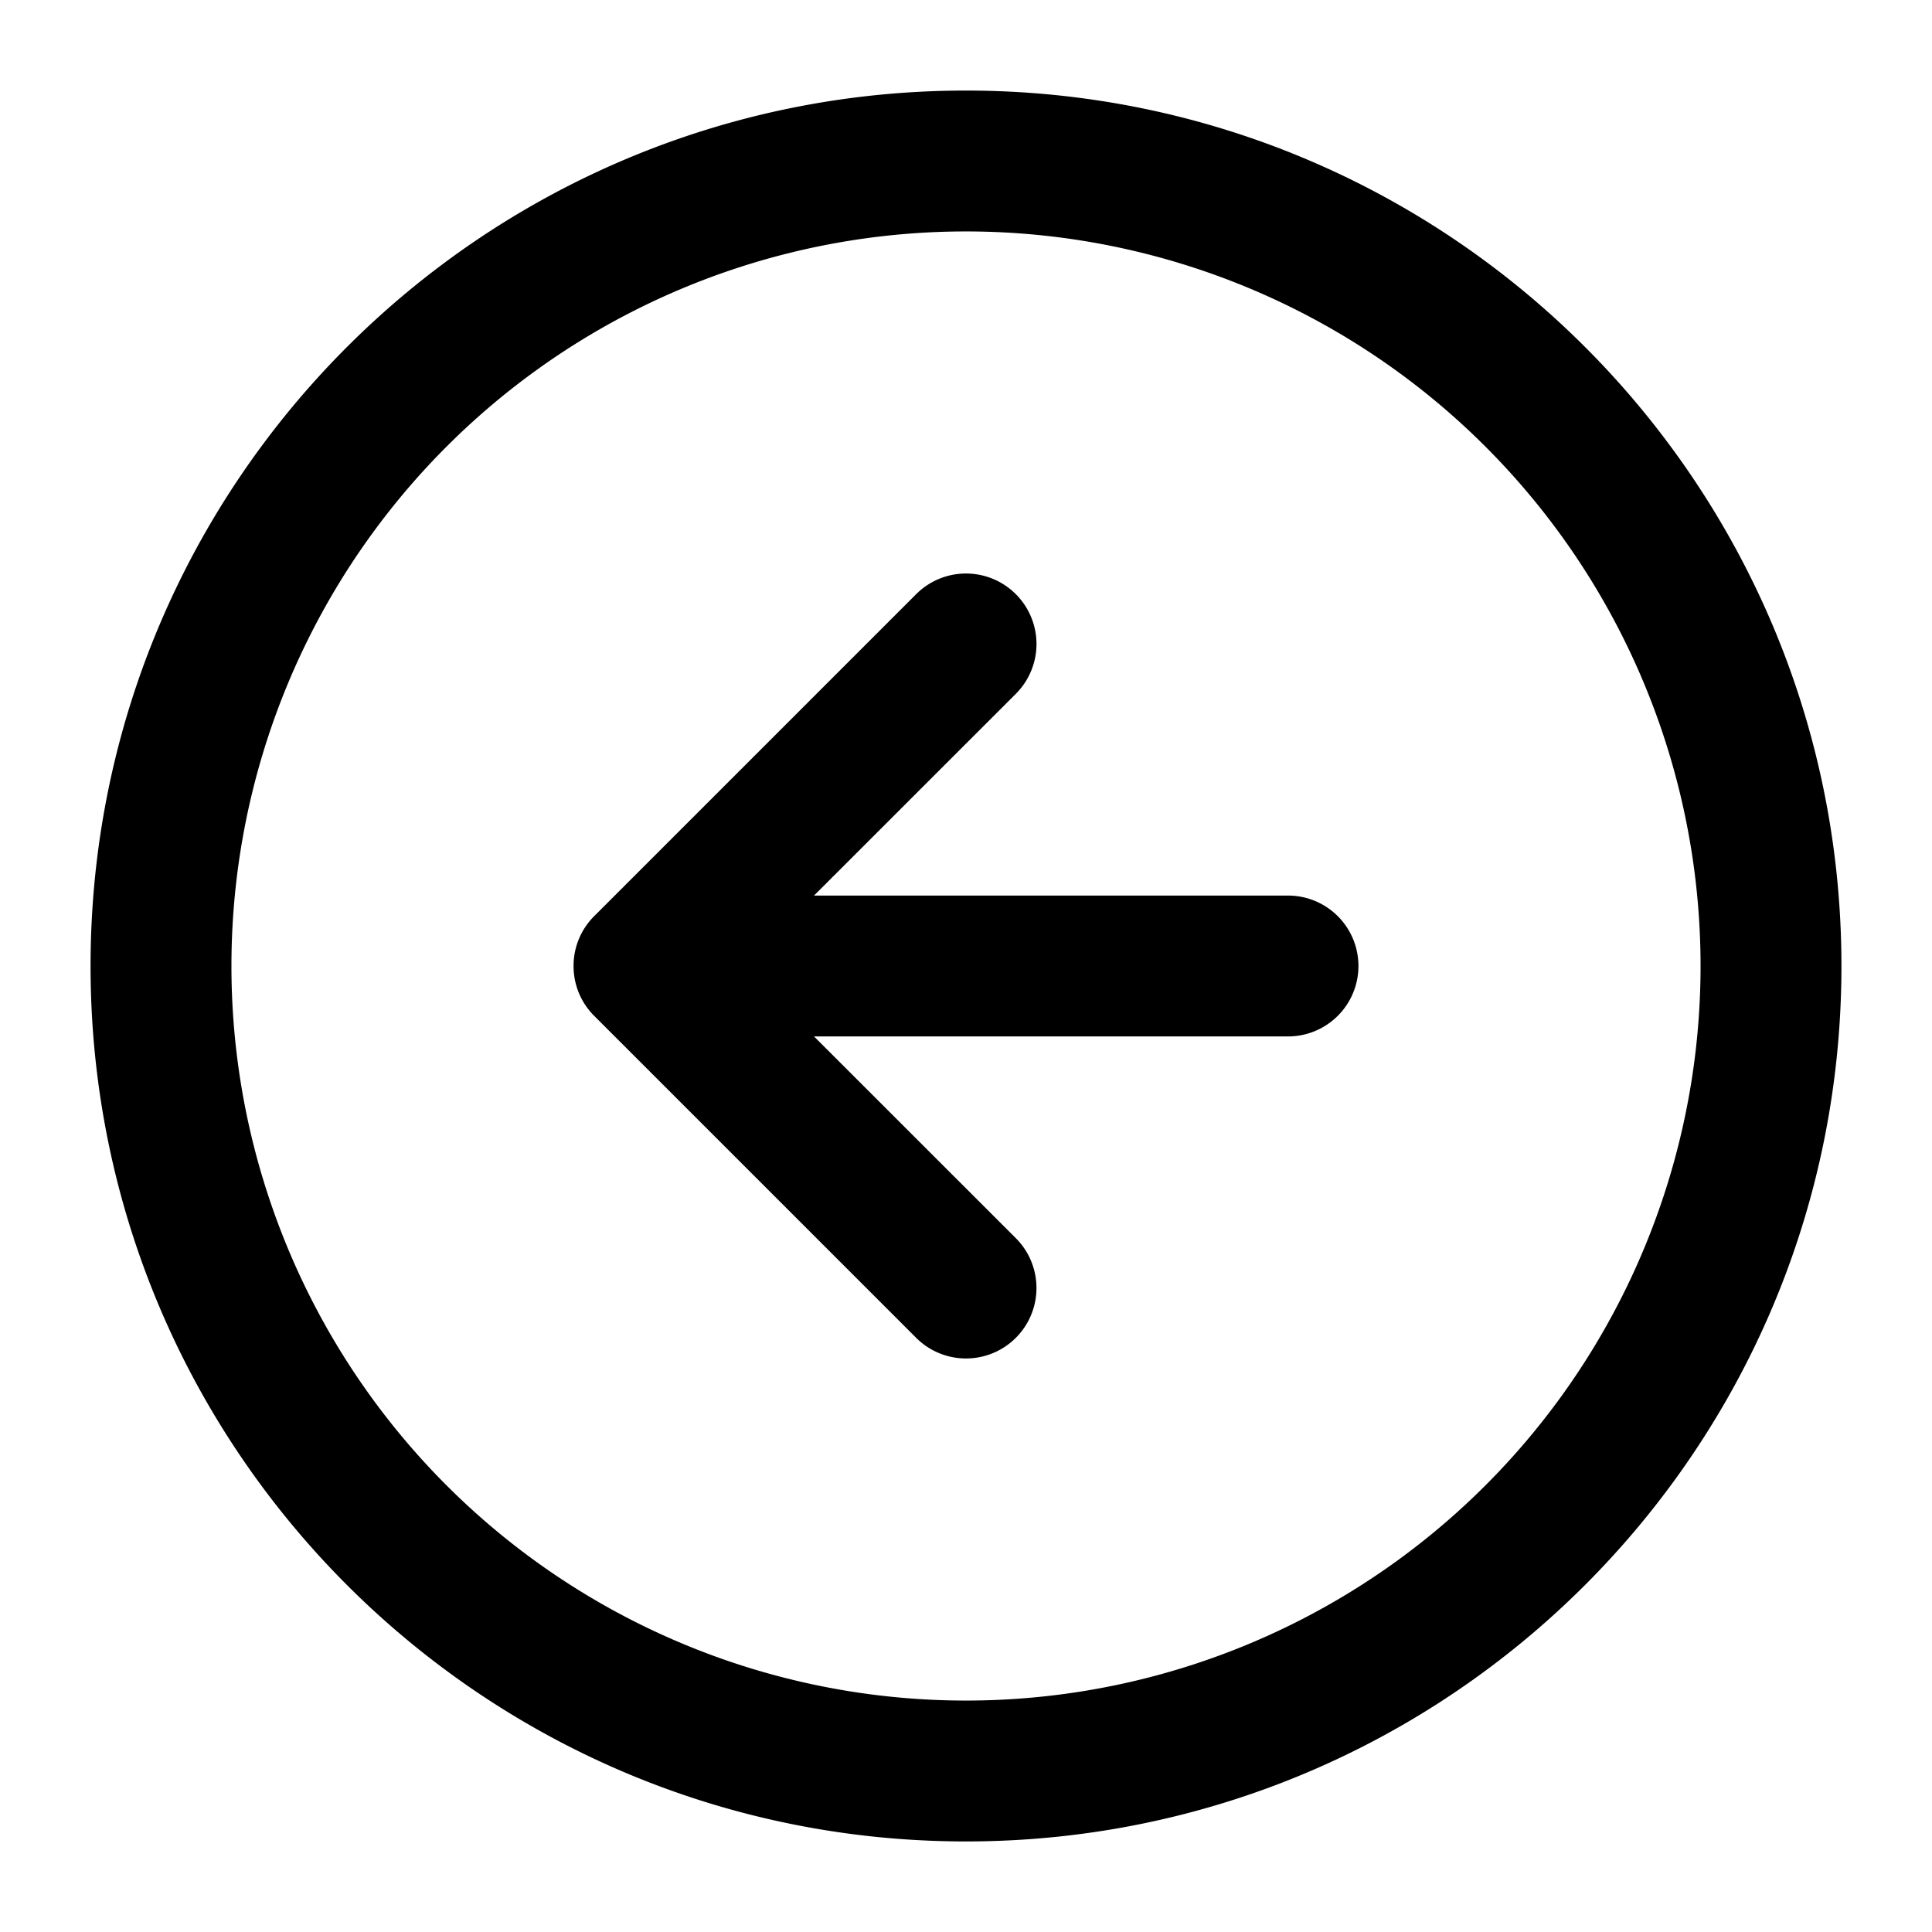 <svg xmlns="http://www.w3.org/2000/svg" width="24" height="24" fill="none"><path fill="#000" d="M12.619 7.381a.875.875 0 0 1 0 1.238l-2.507 2.506H16a.875.875 0 0 1 0 1.75h-5.888l2.507 2.506a.875.875 0 1 1-1.238 1.238l-4-4a.87.87 0 0 1-.256-.616v-.006a.87.87 0 0 1 .256-.616l4-4a.875.875 0 0 1 1.238 0"/><path fill="#000" fill-rule="evenodd" d="M1.125 12C1.125 5.994 5.994 1.125 12 1.125S22.875 5.994 22.875 12 18.006 22.875 12 22.875 1.125 18.006 1.125 12M12 2.875a9.125 9.125 0 1 0 0 18.25 9.125 9.125 0 0 0 0-18.25" clip-rule="evenodd"/></svg>